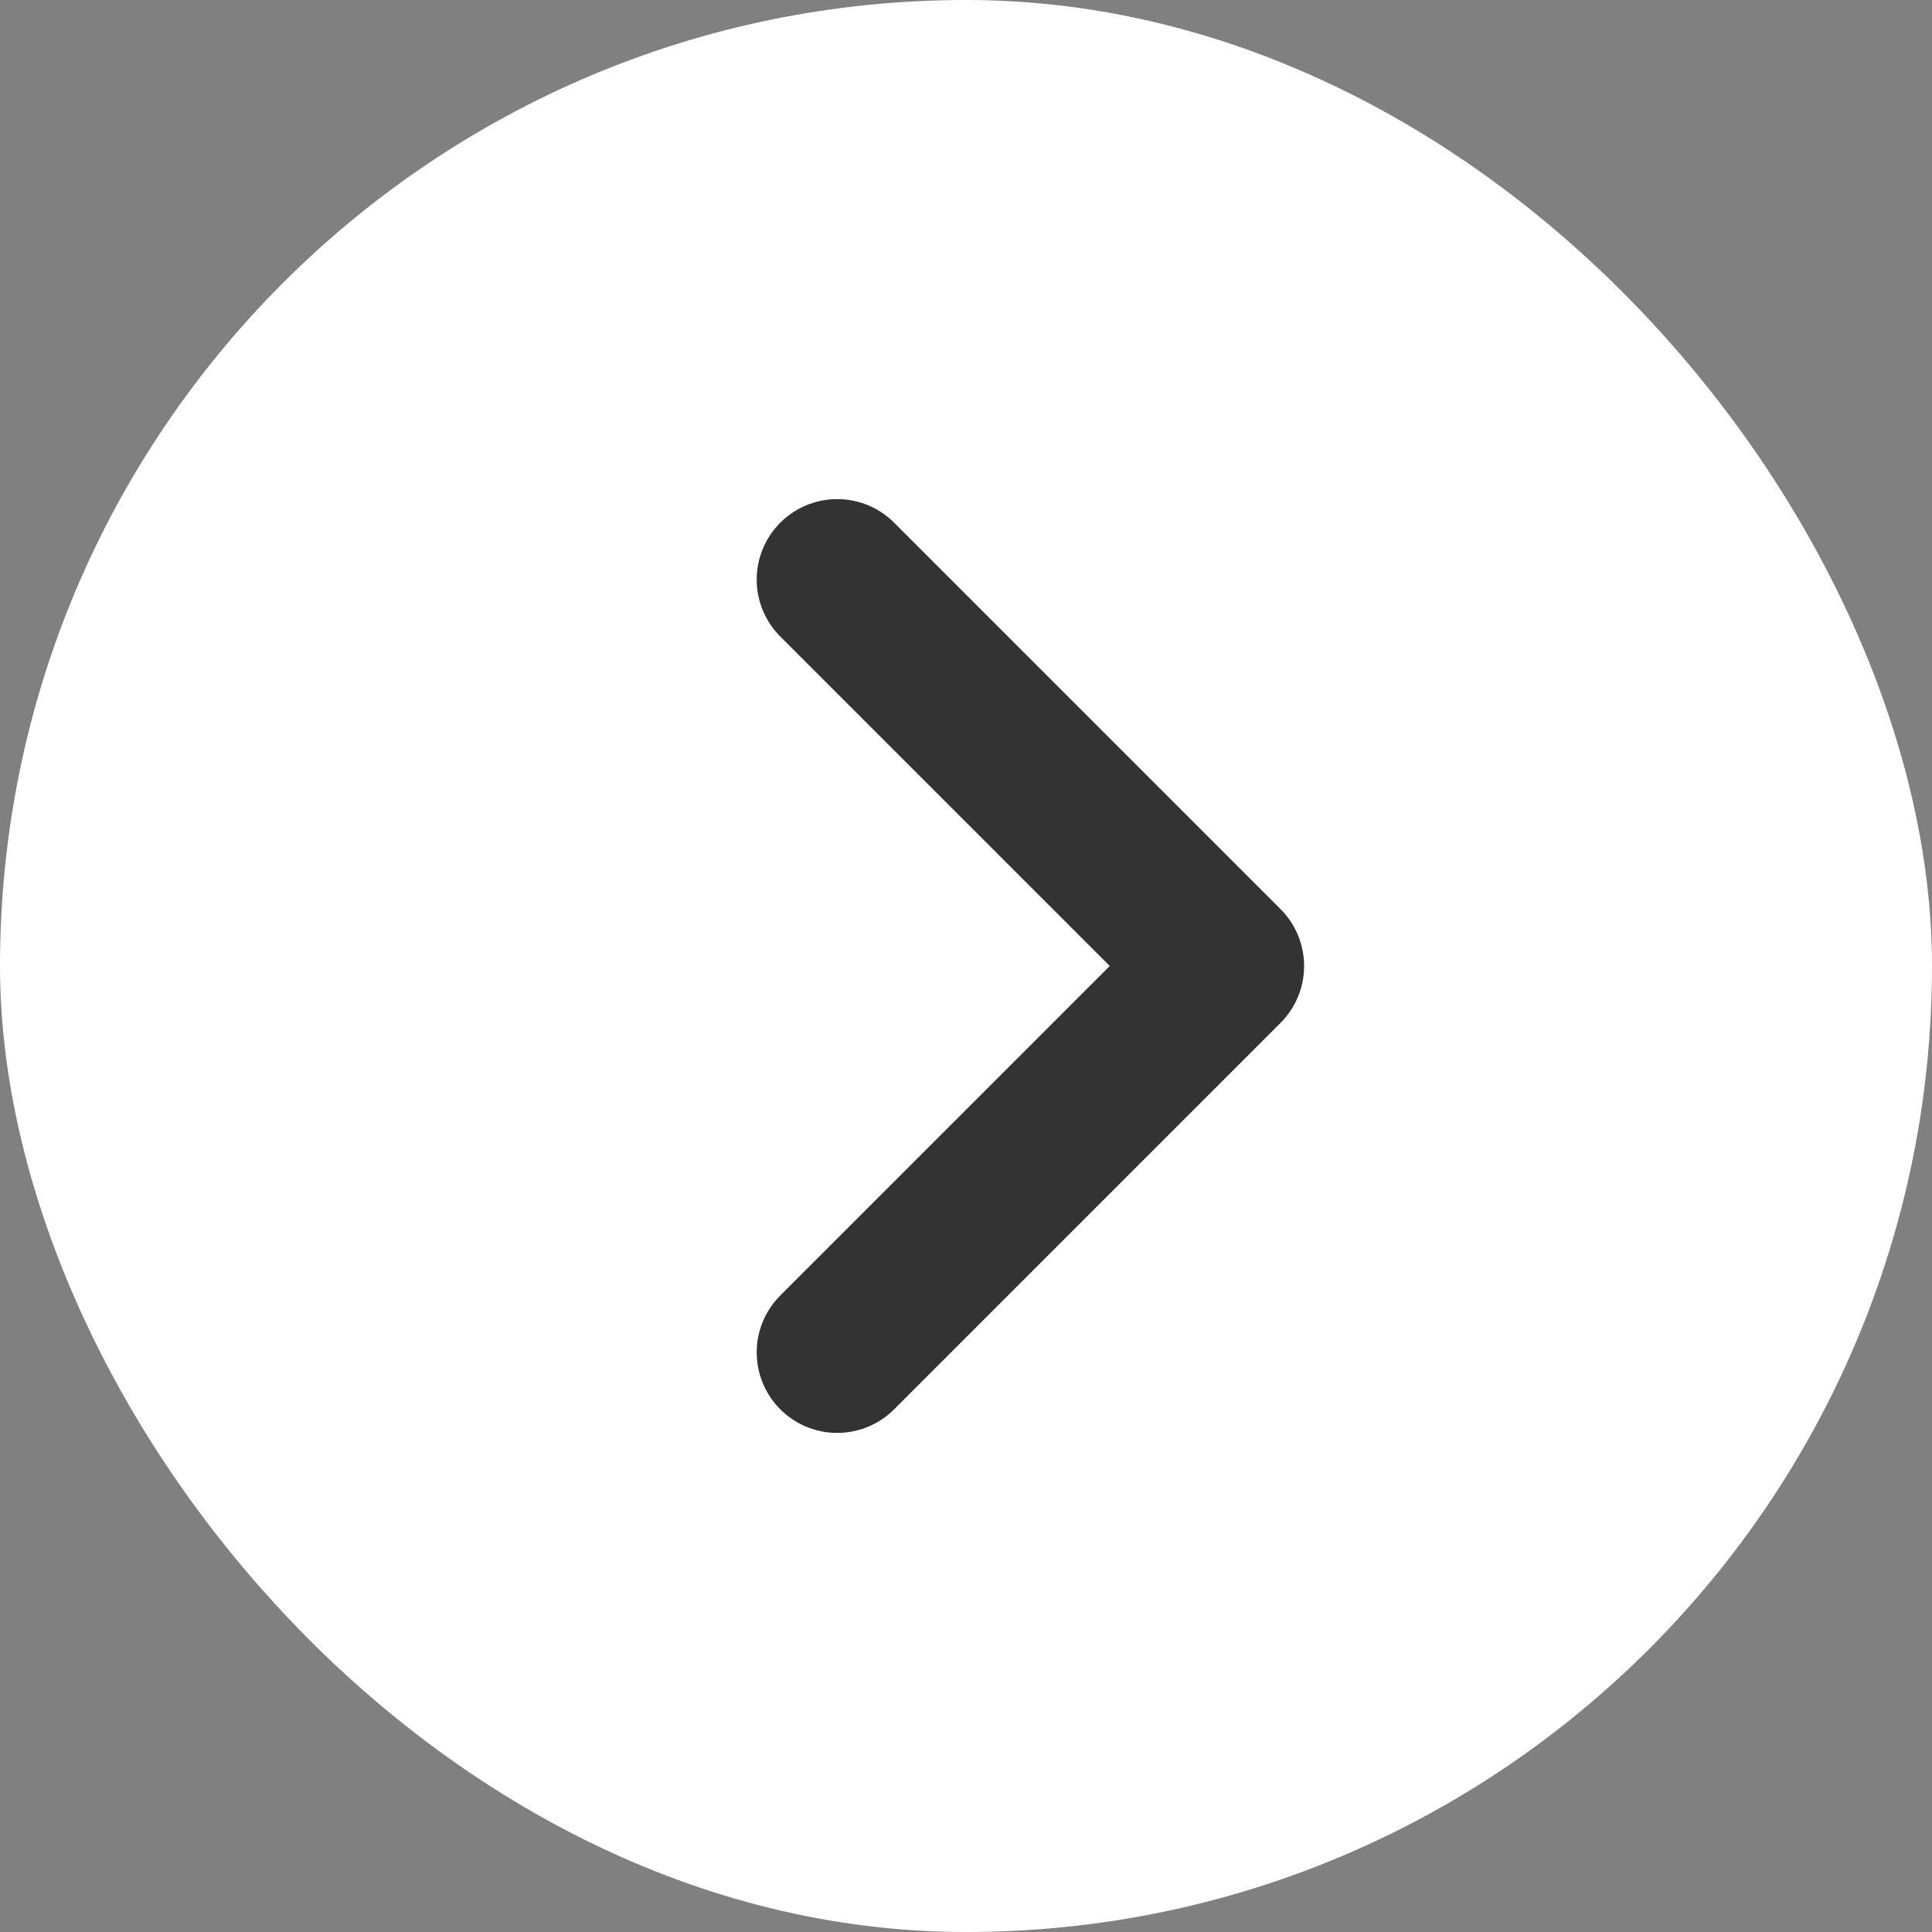 <svg width="60" height="60" viewBox="0 0 60 60" fill="none" xmlns="http://www.w3.org/2000/svg">
<rect x="0" y="0" width="60" height="60" fill="#808080" stroke="none"/>
<rect x="59" y="59" width="58" height="58" rx="29" transform="rotate(-180 59 59)" fill="white" stroke="white" stroke-width="2"/>
<path d="M26 18L38 30L26 42" stroke="#333333" stroke-width="5" stroke-linecap="round" stroke-linejoin="round"/>
</svg>
